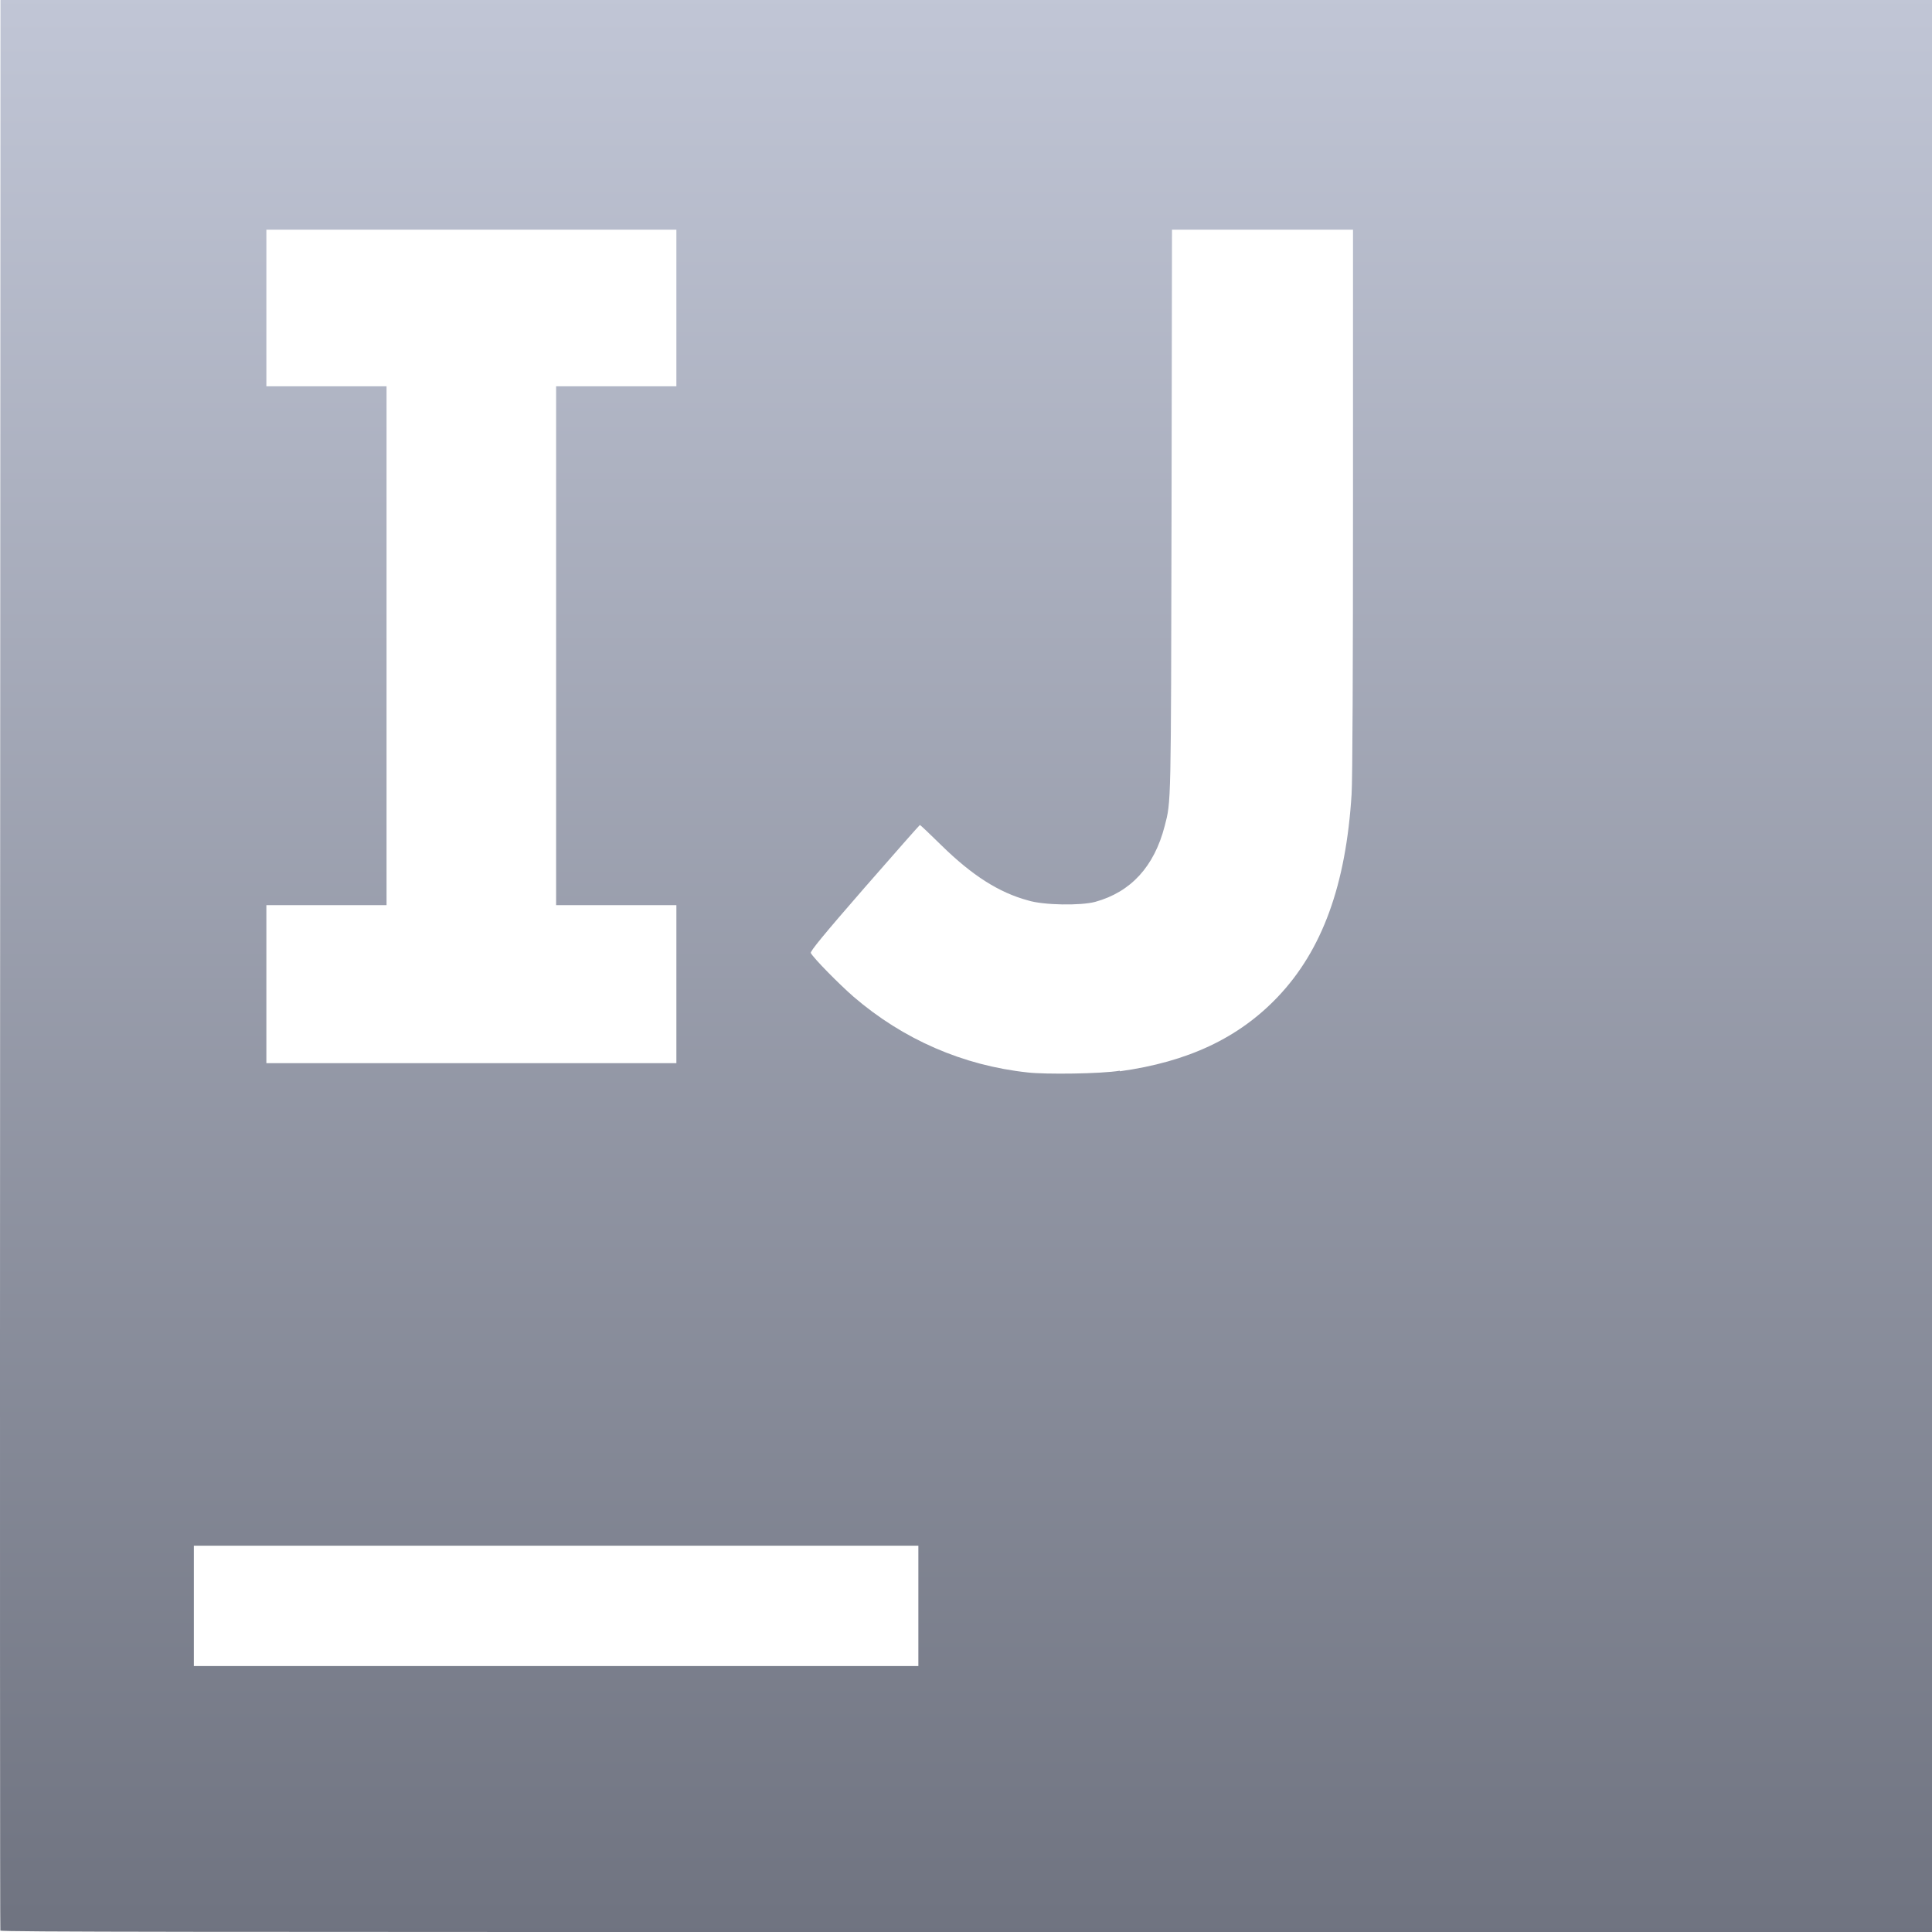 <svg xmlns="http://www.w3.org/2000/svg" xmlns:xlink="http://www.w3.org/1999/xlink" width="64" height="64" viewBox="0 0 64 64" version="1.1"><defs><linearGradient id="linear0" gradientUnits="userSpaceOnUse" x1="0" y1="0" x2="0" y2="1" gradientTransform="matrix(64,0,0,64,0,0)"><stop offset="0" style="stop-color:#c1c6d6;stop-opacity:1;"/><stop offset="1" style="stop-color:#6f7380;stop-opacity:1;"/></linearGradient></defs><g id="surface1"><path style=" stroke:none;fill-rule:nonzero;fill:url(#linear0);" d="M 0.012 63.965 C 0 63.922 -0.004 49.527 0.004 31.953 L 0.016 0 L 64 0 L 64 64 L 32.02 64 C 6.461 64 0.035 64 0.016 63.953 Z M 30.422 53.195 L 30.422 51.203 L 6.422 51.203 L 6.422 55.191 L 30.422 55.191 Z M 37.094 35.488 C 39.355 35.176 41.035 34.383 42.328 33.023 C 43.801 31.473 44.586 29.32 44.773 26.312 C 44.805 25.848 44.82 21.996 44.82 16.574 L 44.82 7.609 L 38.824 7.609 L 38.809 16.984 C 38.789 26.758 38.797 26.535 38.582 27.363 C 38.234 28.707 37.465 29.547 36.281 29.875 C 35.805 30.004 34.57 29.988 34.055 29.828 C 33.086 29.566 32.199 28.996 31.191 28.008 C 30.809 27.633 30.484 27.324 30.473 27.328 C 30.461 27.328 29.633 28.27 28.633 29.414 C 27.297 30.949 26.828 31.52 26.859 31.57 C 26.957 31.75 27.793 32.598 28.277 33.02 C 29.922 34.434 31.902 35.297 34.047 35.527 C 34.625 35.594 36.469 35.574 37.098 35.469 Z M 22.406 32.602 L 22.406 29.984 L 18.422 29.984 L 18.422 12.797 L 22.406 12.797 L 22.406 7.609 L 8.824 7.609 L 8.824 12.797 L 12.805 12.797 L 12.805 29.984 L 8.824 29.984 L 8.824 35.219 L 22.406 35.219 Z M 22.406 32.602 "/></g></svg>
